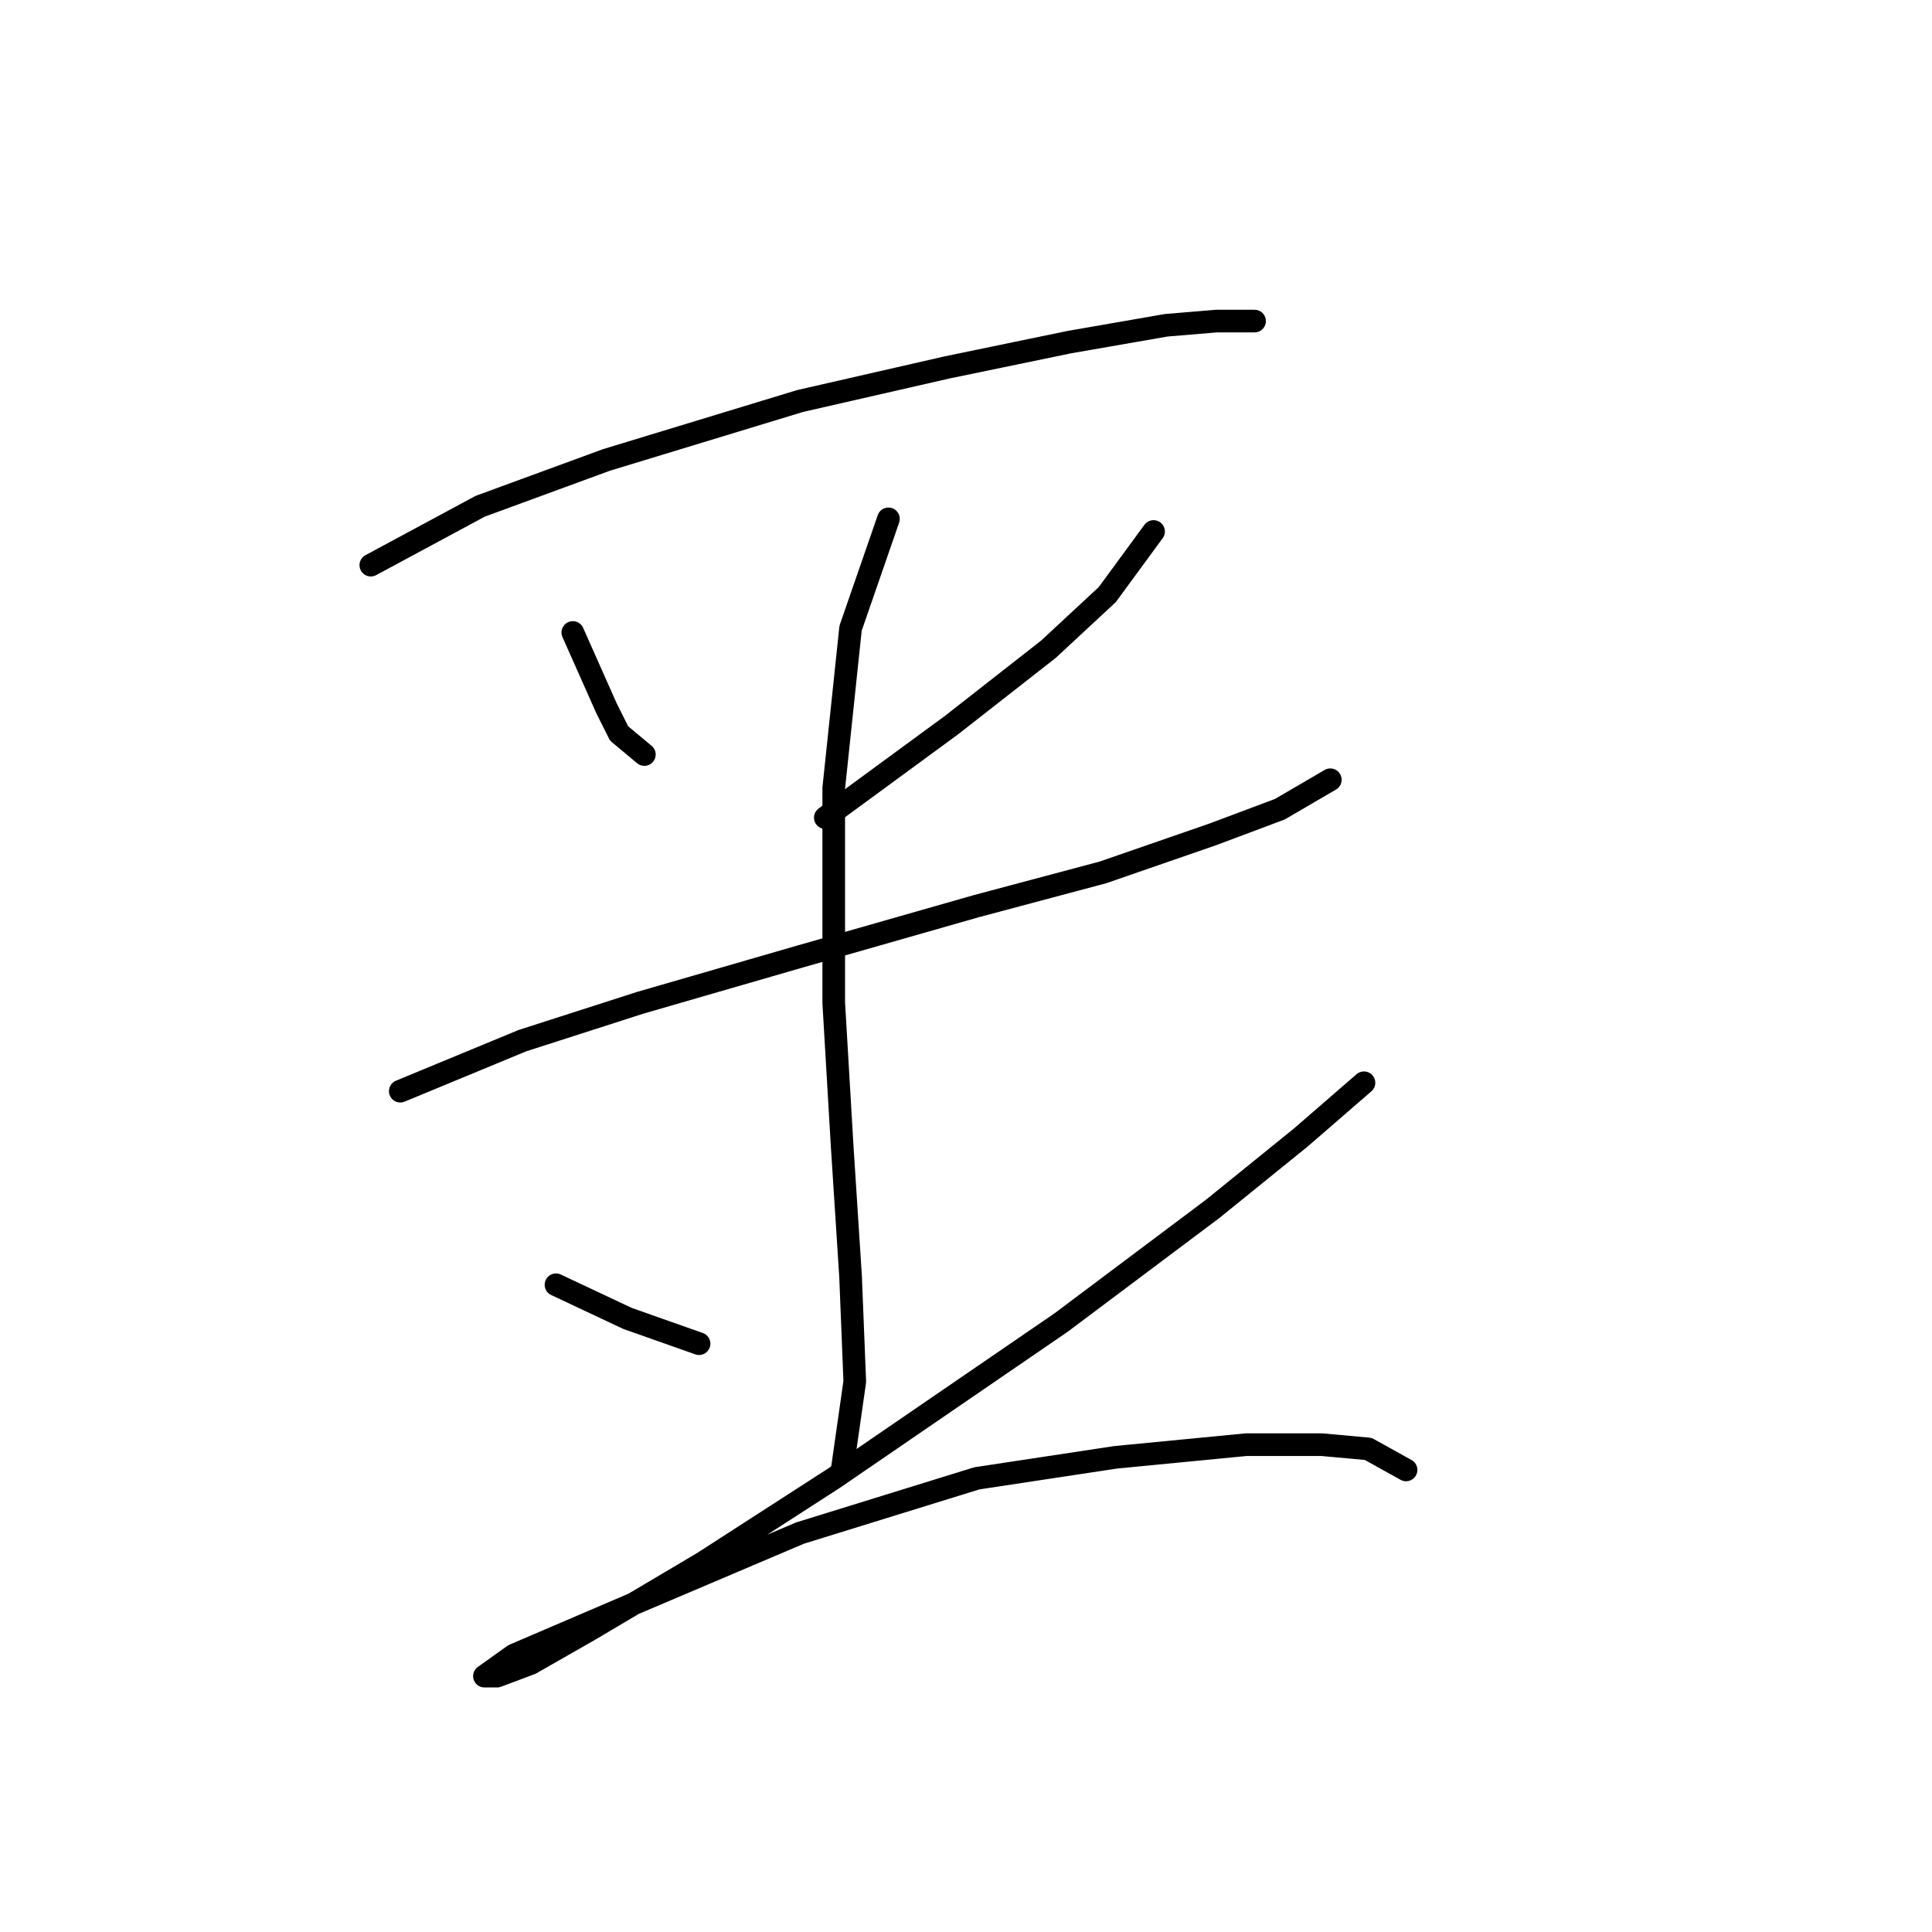 <?xml version="1.0" standalone="no"?>
    <svg width="256" height="256" xmlns="http://www.w3.org/2000/svg" version="1.1">
    <polyline stroke="black" stroke-width="3" stroke-linecap="round" fill="transparent" stroke-linejoin="round" points="49.136 74.885 63.634 67.078 80.362 60.944 106.013 53.137 125.53 48.677 141.701 45.331 154.526 43.1 161.217 42.543 166.236 42.543 166.236 42.543 " />
        <polyline stroke="black" stroke-width="3" stroke-linecap="round" fill="transparent" stroke-linejoin="round" points="75.901 83.807 80.362 93.844 82.035 97.189 85.381 99.978 85.381 99.978 " />
        <polyline stroke="black" stroke-width="3" stroke-linecap="round" fill="transparent" stroke-linejoin="round" points="152.853 70.424 146.719 78.788 138.912 86.037 126.087 96.074 109.359 108.342 109.359 108.342 " />
        <polyline stroke="black" stroke-width="3" stroke-linecap="round" fill="transparent" stroke-linejoin="round" points="53.039 144.587 69.21 137.896 84.823 132.877 106.013 126.743 129.433 120.052 146.162 115.591 160.66 110.572 169.582 107.227 176.273 103.323 176.273 103.323 " />
        <polyline stroke="black" stroke-width="3" stroke-linecap="round" fill="transparent" stroke-linejoin="round" points="117.723 68.751 112.704 83.249 110.474 104.439 110.474 132.877 111.589 151.836 112.704 169.123 113.262 183.063 111.589 194.773 111.589 194.773 " />
        <polyline stroke="black" stroke-width="3" stroke-linecap="round" fill="transparent" stroke-linejoin="round" points="73.671 170.238 83.15 174.699 92.63 178.044 92.63 178.044 " />
        <polyline stroke="black" stroke-width="3" stroke-linecap="round" fill="transparent" stroke-linejoin="round" points="180.734 143.472 172.37 150.721 160.66 160.201 140.585 175.256 110.474 195.888 93.188 207.041 78.132 215.963 70.325 220.424 65.864 222.096 64.191 222.096 68.095 219.308 83.708 212.617 106.013 203.137 129.433 195.888 147.834 193.1 165.121 191.427 175.158 191.427 181.292 191.985 186.31 194.773 186.31 194.773 " />
        </svg>